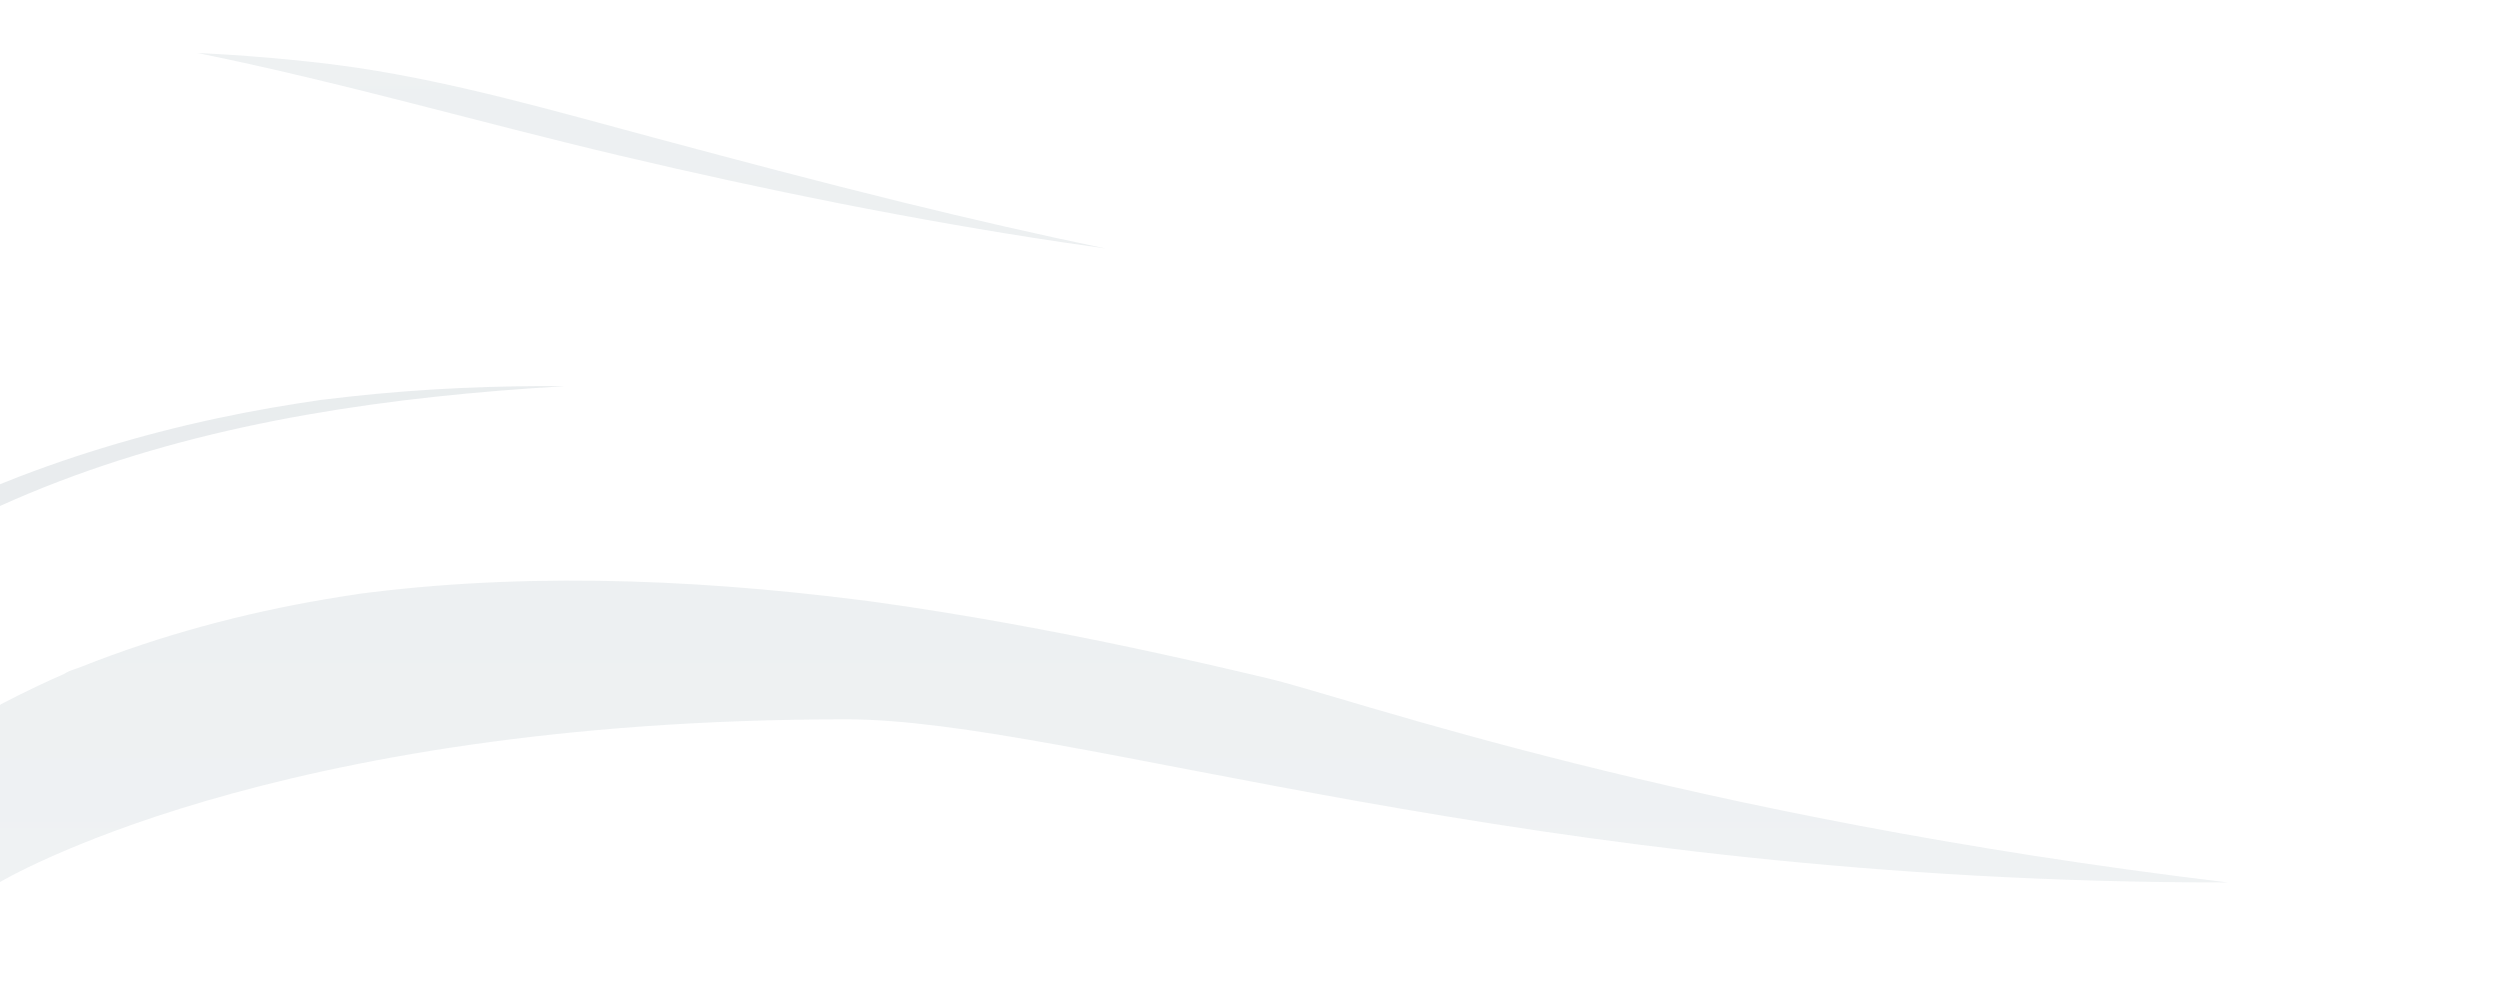 <?xml version="1.0" encoding="UTF-8"?><svg id="Layer_1" xmlns="http://www.w3.org/2000/svg" xmlns:xlink="http://www.w3.org/1999/xlink" viewBox="0 0 1025.32 405.57"><defs><style>.cls-1{fill:none;}.cls-2{fill:url(#linear-gradient);}.cls-3{clip-path:url(#clippath);}.cls-4{opacity:.1;}.cls-5{fill:#182542;}.cls-6{clip-path:url(#clippath-1);}.cls-7{clip-path:url(#clippath-4);}.cls-8{clip-path:url(#clippath-3);}.cls-9{clip-path:url(#clippath-2);}.cls-10{clip-path:url(#clippath-6);}.cls-11{clip-path:url(#clippath-5);}.cls-12{fill:url(#linear-gradient-3);}.cls-13{fill:url(#linear-gradient-4);}.cls-14{fill:url(#linear-gradient-2);}.cls-15{fill:url(#linear-gradient-5);}.cls-16{opacity:.5;}</style><clipPath id="clippath"><rect class="cls-1" x="-171.29" y="21.75" width="1196.61" height="936.66"/></clipPath><clipPath id="clippath-1"><path class="cls-1" d="M861.58,92.97s1.85-.22,3.59-.48c-1.48,.19-3.59,.46-3.59,.48"/></clipPath><linearGradient id="linear-gradient" x1="-171.29" y1="958.41" x2="-170.29" y2="958.41" gradientTransform="translate(538233.93 -95549.34) rotate(-90) scale(560.69 -560.69)" gradientUnits="userSpaceOnUse"><stop offset="0" stop-color="#0b2e42"/><stop offset="0" stop-color="#0b2e42"/><stop offset="1" stop-color="#617f8c"/></linearGradient><clipPath id="clippath-2"><path class="cls-1" d="M-.31,361.92c.18,0,110.26-66.91,347.46-66.91,91.8,0,278.45,67.19,566.6,66.91-224.03-26.9-358.68-75.32-393.34-83.6-35.51-8.48-71.2-16.23-107.13-22.71-17.72-3.19-35.49-6.08-53.32-8.57-.78-.11-1.55-.22-2.33-.32-1.64-.21-3.29-.43-4.93-.64-4.59-.58-9.18-1.13-13.77-1.66-8.88-1.01-17.77-1.92-26.66-2.71-35.69-3.16-71.57-4.44-107.38-3-17.58,.71-35.14,2.07-52.6,4.21-1.1,.14-2.2,.28-3.3,.41-.29,.04-.54,.07-.75,.09-1.25,.19-2.35,.36-2.54,.39-4.11,.61-8.2,1.26-12.29,1.96-8.43,1.44-16.82,3.07-25.17,4.9-16.92,3.72-33.65,8.28-50.09,13.75-8.36,2.78-16.63,5.8-24.82,9.06-2.19,.87-4.91,1.54-6.9,2.81-.12,.08,.5-.18,1.31-.52,.76-.33,1.52-.66,2.28-.99,2.1-.92-.53,.24-2.28,.99-.25,.11-.51,.22-.76,.33-3.8,1.66-7.59,3.38-11.34,5.15-5.08,2.4-10.12,4.9-15.1,7.49-.5,.26-.82,.79-.82,1.35v71.82Z"/></clipPath><linearGradient id="linear-gradient-2" x1="-171.29" y1="958.41" x2="-170.29" y2="958.41" gradientTransform="translate(-536917.59 95885.85) rotate(90) scale(560.69 -560.69)" gradientUnits="userSpaceOnUse"><stop offset="0" stop-color="#0b2e42"/><stop offset="0" stop-color="#0b2e42"/><stop offset="1" stop-color="#617f8c"/></linearGradient><clipPath id="clippath-3"><path class="cls-1" d="M370.99,83.17c-34.63-8.52-69.1-17.65-103.54-26.91-39.97-10.74-79.58-22.21-120.58-28.4-1.72-.26-3.45-.51-5.17-.76,1.89,.3-4.58-.6-5.66-.74-5.66-.69-11.32-1.31-16.99-1.87-11.34-1.11-22.7-1.96-34.07-2.56-1.33-.07-2.67-.13-4-.19,58.19,11.76,115.41,28.43,173.21,42.08,60.11,14.2,120.71,26.43,181.8,35.58,5.8,.87,11.61,1.69,17.43,2.51-27.59-5.7-55.06-12.02-82.43-18.75"/></clipPath><linearGradient id="linear-gradient-3" x1="-171.29" y1="958.41" x2="-170.29" y2="958.41" gradientTransform="translate(537637.75 -95579.02) rotate(-90) scale(560.69 -560.69)" gradientUnits="userSpaceOnUse"><stop offset="0" stop-color="#0b2e42"/><stop offset="0" stop-color="#0b2e42"/><stop offset="1" stop-color="#617f8c"/></linearGradient><clipPath id="clippath-4"><path class="cls-1" d="M204.62,160.25c9-.74,18.01-1.35,27.02-1.87-14.12-.11-28.23,.11-42.34,.74-15.52,.7-31.02,1.88-46.46,3.59-2.84,.32-5.68,.65-8.52,1-.64,.08-1.76,.21-2.64,.3-2.85,.39-5.7,.85-8.54,1.29-7.67,1.19-15.31,2.51-22.93,3.99-31.4,6.08-62.32,14.7-92.2,26.14-2.79,1.07-5.57,2.18-8.34,3.3v8.93c64.47-29.15,134.66-41.65,204.94-47.41"/></clipPath><linearGradient id="linear-gradient-4" x1="-171.29" y1="958.41" x2="-170.29" y2="958.41" gradientTransform="translate(537486.22 -95726.63) rotate(-90) scale(560.69 -560.69)" gradientUnits="userSpaceOnUse"><stop offset="0" stop-color="#0b2e42"/><stop offset="0" stop-color="#0b2e42"/><stop offset="1" stop-color="#617f8c"/></linearGradient><clipPath id="clippath-5"><path class="cls-1" d="M-64.75,618.87c38.52-3.79,77.78-.87,115.74,6.3,55.51,10.48,108.27,30.85,160.86,50.91,98.35,41.07,315.31-28.11,315.31-28.11-16.5,2.65-33.18,4.09-49.91,4.54-51.26,1.38-103.14-4.54-153-16.38-72.8-17.29-143.12-44.17-211.13-75.11-23.23-10.57-46.08-21.97-69.45-32.23-10.68-4.69-21.48-9.14-32.43-13.16-2.88-1.06-5.76-2.08-8.66-3.08-.27-.09-.54-.18-.81-.27-1.23-.4-2.46-.8-3.7-1.19-5.54-1.74-11.13-3.35-16.76-4.79-11.34-2.9-22.88-5.13-34.54-6.27-1.54-.15-3.08-.28-4.62-.39-.13,0-.24-.02-.35-.02-.07,0-.13,0-.21,0-.95-.04-1.89-.05-2.84-.08l-23.2,121.84c6.54-1.04,13.12-1.85,19.69-2.5"/></clipPath><linearGradient id="linear-gradient-5" x1="-171.29" y1="958.43" x2="-170.29" y2="958.43" gradientTransform="translate(49523.86 277290.15) scale(288.68 -288.68)" gradientUnits="userSpaceOnUse"><stop offset="0" stop-color="#0b2e42"/><stop offset="0" stop-color="#0b2e42"/><stop offset="1" stop-color="#617f8c"/></linearGradient><clipPath id="clippath-6"><path class="cls-1" d="M-288.58,257.38c-3.55,16.57-17.92,30.55-35.35,35.66-1.36,1.31-3.02,2.48-4.91,3.44-6.75,3.4-15.82,4.35-24.24,3.58-8.42-.77-16.32-3.12-23.79-5.79,6.89,.03,13.74-.84,20.17-2.45-2.66-.97-5.24-2.13-7.71-3.48-6.35-.43-12.61-1.69-18.7-3.04-.14-.08-.27-.16-.4-.25,4.41-.14,8.82-.28,13.23-.42-6.2-4.48-11.32-10.19-14.68-16.73-7.21,16.17-26.73,27.6-46.3,26.43,6.71-2.23,10.4-9.87,7.61-15.76-1.39-2.94-4.09-5.35-4.95-8.45-1.04-3.76,.86-7.67,3.23-10.91s5.3-6.25,6.68-9.92c1.39-3.67,.72-8.36-2.94-10.45,16.09-1.22,32.58,4.89,43.29,15.63,29.45-6.6,60.89-5.62,89.75,2.9m38.5-100.34c9.19,.45,18.79,.45,28.59-1.24,9.8-1.7,19.91-5.28,26.76-10.58,1.93-1.49,3.52-3.13,4.74-4.81,18.61-10.1,31.49-28.02,31.38-45.33-35.06,.04-71.17,8.23-103.11,23.3-14.91-7.43-35.25-8.63-53.3-2.73,4.69,.99,6.63,5.4,5.97,9.41-.66,4.01-3.25,7.82-5.14,11.69-1.89,3.88-3.08,8.27-.95,11.66,1.76,2.79,5.45,4.38,7.77,6.86,4.66,4.97,2.36,13.55-4.74,17.69,22.62-4.56,42.02-21.47,46.19-39.45,5.47,5.44,12.74,9.56,20.94,12.15-5,1.42-9.99,2.84-14.99,4.27,.17,.05,.34,.09,.52,.13,7.29-.45,14.75-1.03,22.1-2.46,3.15,.6,6.39,.99,9.67,1.17-6.93,3.46-14.54,6.3-22.41,8.28m-236.06-71.51c-3.93-3.56-9.99-5.59-15.9-5.19,1.34,.69,1.59,2.25,1.08,3.47-.51,1.22-1.59,2.22-2.46,3.29s-1.57,2.37-1.18,3.62c.32,1.03,1.31,1.83,1.82,2.8,1.02,1.95-.33,4.49-2.8,5.23,7.19,.39,14.36-3.41,17-8.78,1.23,2.17,3.12,4.07,5.4,5.56l-4.87,.14s.1,.06,.15,.08c2.25,.45,4.56,.87,6.9,1.01,.9,.44,1.85,.83,2.82,1.15-2.37,.54-4.89,.83-7.43,.82,2.74,.89,5.64,1.67,8.74,1.92,3.09,.26,6.42-.06,8.9-1.19,.7-.32,1.3-.71,1.8-1.15,6.4-1.7,11.69-6.33,12.99-11.83-10.6-2.83-22.15-3.16-32.97-.96M-164.48,221.85c-3.52-3.8-8.93-5.97-14.22-5.54,1.2,.74,1.42,2.4,.96,3.7-.46,1.3-1.42,2.36-2.2,3.51-.78,1.15-1.4,2.53-1.06,3.86,.28,1.1,1.17,1.95,1.63,2.99,.92,2.08-.3,4.79-2.5,5.58,6.43,.41,12.84-3.64,15.2-9.37,1.1,2.32,2.79,4.34,4.83,5.93-1.45,.05-2.9,.1-4.35,.15,.04,.03,.09,.06,.13,.09,2.01,.48,4.08,.93,6.17,1.08,.81,.47,1.65,.88,2.52,1.22-2.12,.57-4.38,.88-6.64,.87,2.45,.95,5.05,1.78,7.81,2.05,2.77,.27,5.75-.06,7.96-1.27,.63-.34,1.16-.76,1.61-1.22,5.73-1.81,10.45-6.75,11.62-12.62-9.48-3.02-19.81-3.37-29.48-1.03m-296.99-42.52c13-.32,25.42-7.81,29.49-17.39,2.5,3.55,6.14,6.55,10.44,8.79-2.91,.3-5.82,.6-8.73,.91,.09,.04,.18,.09,.27,.12,4.09,.46,8.29,.87,12.51,.79,1.69,.64,3.45,1.17,5.25,1.59-4.18,1.24-8.68,2.08-13.24,2.41,5.05,1.15,10.38,2.08,15.99,2.1,5.61,.02,11.57-.98,15.89-3.26,1.21-.64,2.26-1.39,3.1-2.21,11.32-3.79,20.22-12.48,21.85-22.1-19.47-3.4-40.32-2.38-59.52,2.87-7.55-5.58-18.72-8.23-29.32-6.72,2.51,1.01,3.15,3.64,2.4,5.8-.76,2.16-2.57,4.02-3.99,5.99-1.43,1.97-2.52,4.29-1.66,6.38,.7,1.72,2.6,2.96,3.64,4.57,2.1,3.21-.01,7.75-4.36,9.36m-84.28,26.83c6.32,1.39,13.19-.63,16.28-4.61,.79,1.96,2.2,3.79,4.02,5.35l-4.33-.62s.07,.06,.12,.09c1.93,.7,3.91,1.39,5.97,1.86,.74,.5,1.52,.95,2.35,1.36-2.17,.08-4.45-.06-6.7-.45,2.31,1.14,4.77,2.21,7.48,2.88,2.71,.67,5.7,.92,8.05,.37,.66-.15,1.25-.39,1.76-.67,5.91-.42,11.23-3.41,13.14-7.7-9-3.9-19.18-5.88-29.06-5.72-2.99-3.51-8.08-6.08-13.39-6.64,1.09,.77,1.1,2.07,.48,2.99-.62,.92-1.71,1.57-2.63,2.32-.92,.75-1.72,1.7-1.55,2.77,.14,.89,.91,1.69,1.22,2.56,.64,1.75-.91,3.61-3.2,3.84M-312.1,10.52c-5.4-7.15-13.71-11.23-21.82-10.41,1.84,1.39,2.18,4.52,1.48,6.96-.7,2.44-2.18,4.45-3.37,6.61-1.2,2.16-2.15,4.76-1.63,7.27,.43,2.06,1.8,3.67,2.5,5.63,1.4,3.92-.46,9.01-3.84,10.5,9.87,.77,19.71-6.84,23.34-17.61,1.69,4.35,4.27,8.16,7.4,11.15-2.22,.09-4.45,.19-6.67,.28,.06,.06,.13,.11,.2,.17,3.07,.9,6.23,1.74,9.43,2.02,1.24,.9,2.54,1.67,3.89,2.32-3.24,1.07-6.7,1.65-10.17,1.63,3.76,1.78,7.75,3.34,11.99,3.86,4.25,.52,8.82-.12,12.22-2.38,.96-.64,1.79-1.42,2.48-2.29,8.79-3.41,16.03-12.72,17.82-23.76-14.55-5.68-30.4-6.33-45.25-1.93"/></clipPath></defs><g class="cls-4"><g class="cls-3"><g class="cls-6"><rect class="cls-2" x="861.58" y="92.49" width="3.59" height=".53"/></g><g class="cls-9"><rect class="cls-14" x="-.31" y="237.27" width="914.06" height="124.93"/></g><g class="cls-8"><rect class="cls-12" x="80.97" y="21.75" width="372.45" height="80.17"/></g><g class="cls-7"><rect class="cls-13" x="-.31" y="158.27" width="231.95" height="49.39"/></g><g class="cls-11"><rect class="cls-15" x="57.27" y="287.58" width="328.18" height="641.51" transform="translate(-417.64 712) rotate(-79.22)"/></g></g></g><g class="cls-16"><g class="cls-10"><path class="cls-5" d="M5.27,173.58c-.11,.1-.19,.17-.25,.24-.09,.11-.2,.23-.34,.16-.13-.07-.28-.17-.3-.37-.02-.21,.07-.38,.14-.55,.39-.06,.5,.27,.75,.52"/><path class="cls-5" d="M.21,216.88c.14,0,.25,0,.4-.01,0,.14,0,.27-.03,.39-.02,.11-.06,.21-.09,.32-.08,0-.16,0-.26,0,0-.23-.02-.45-.03-.71"/></g></g></svg>